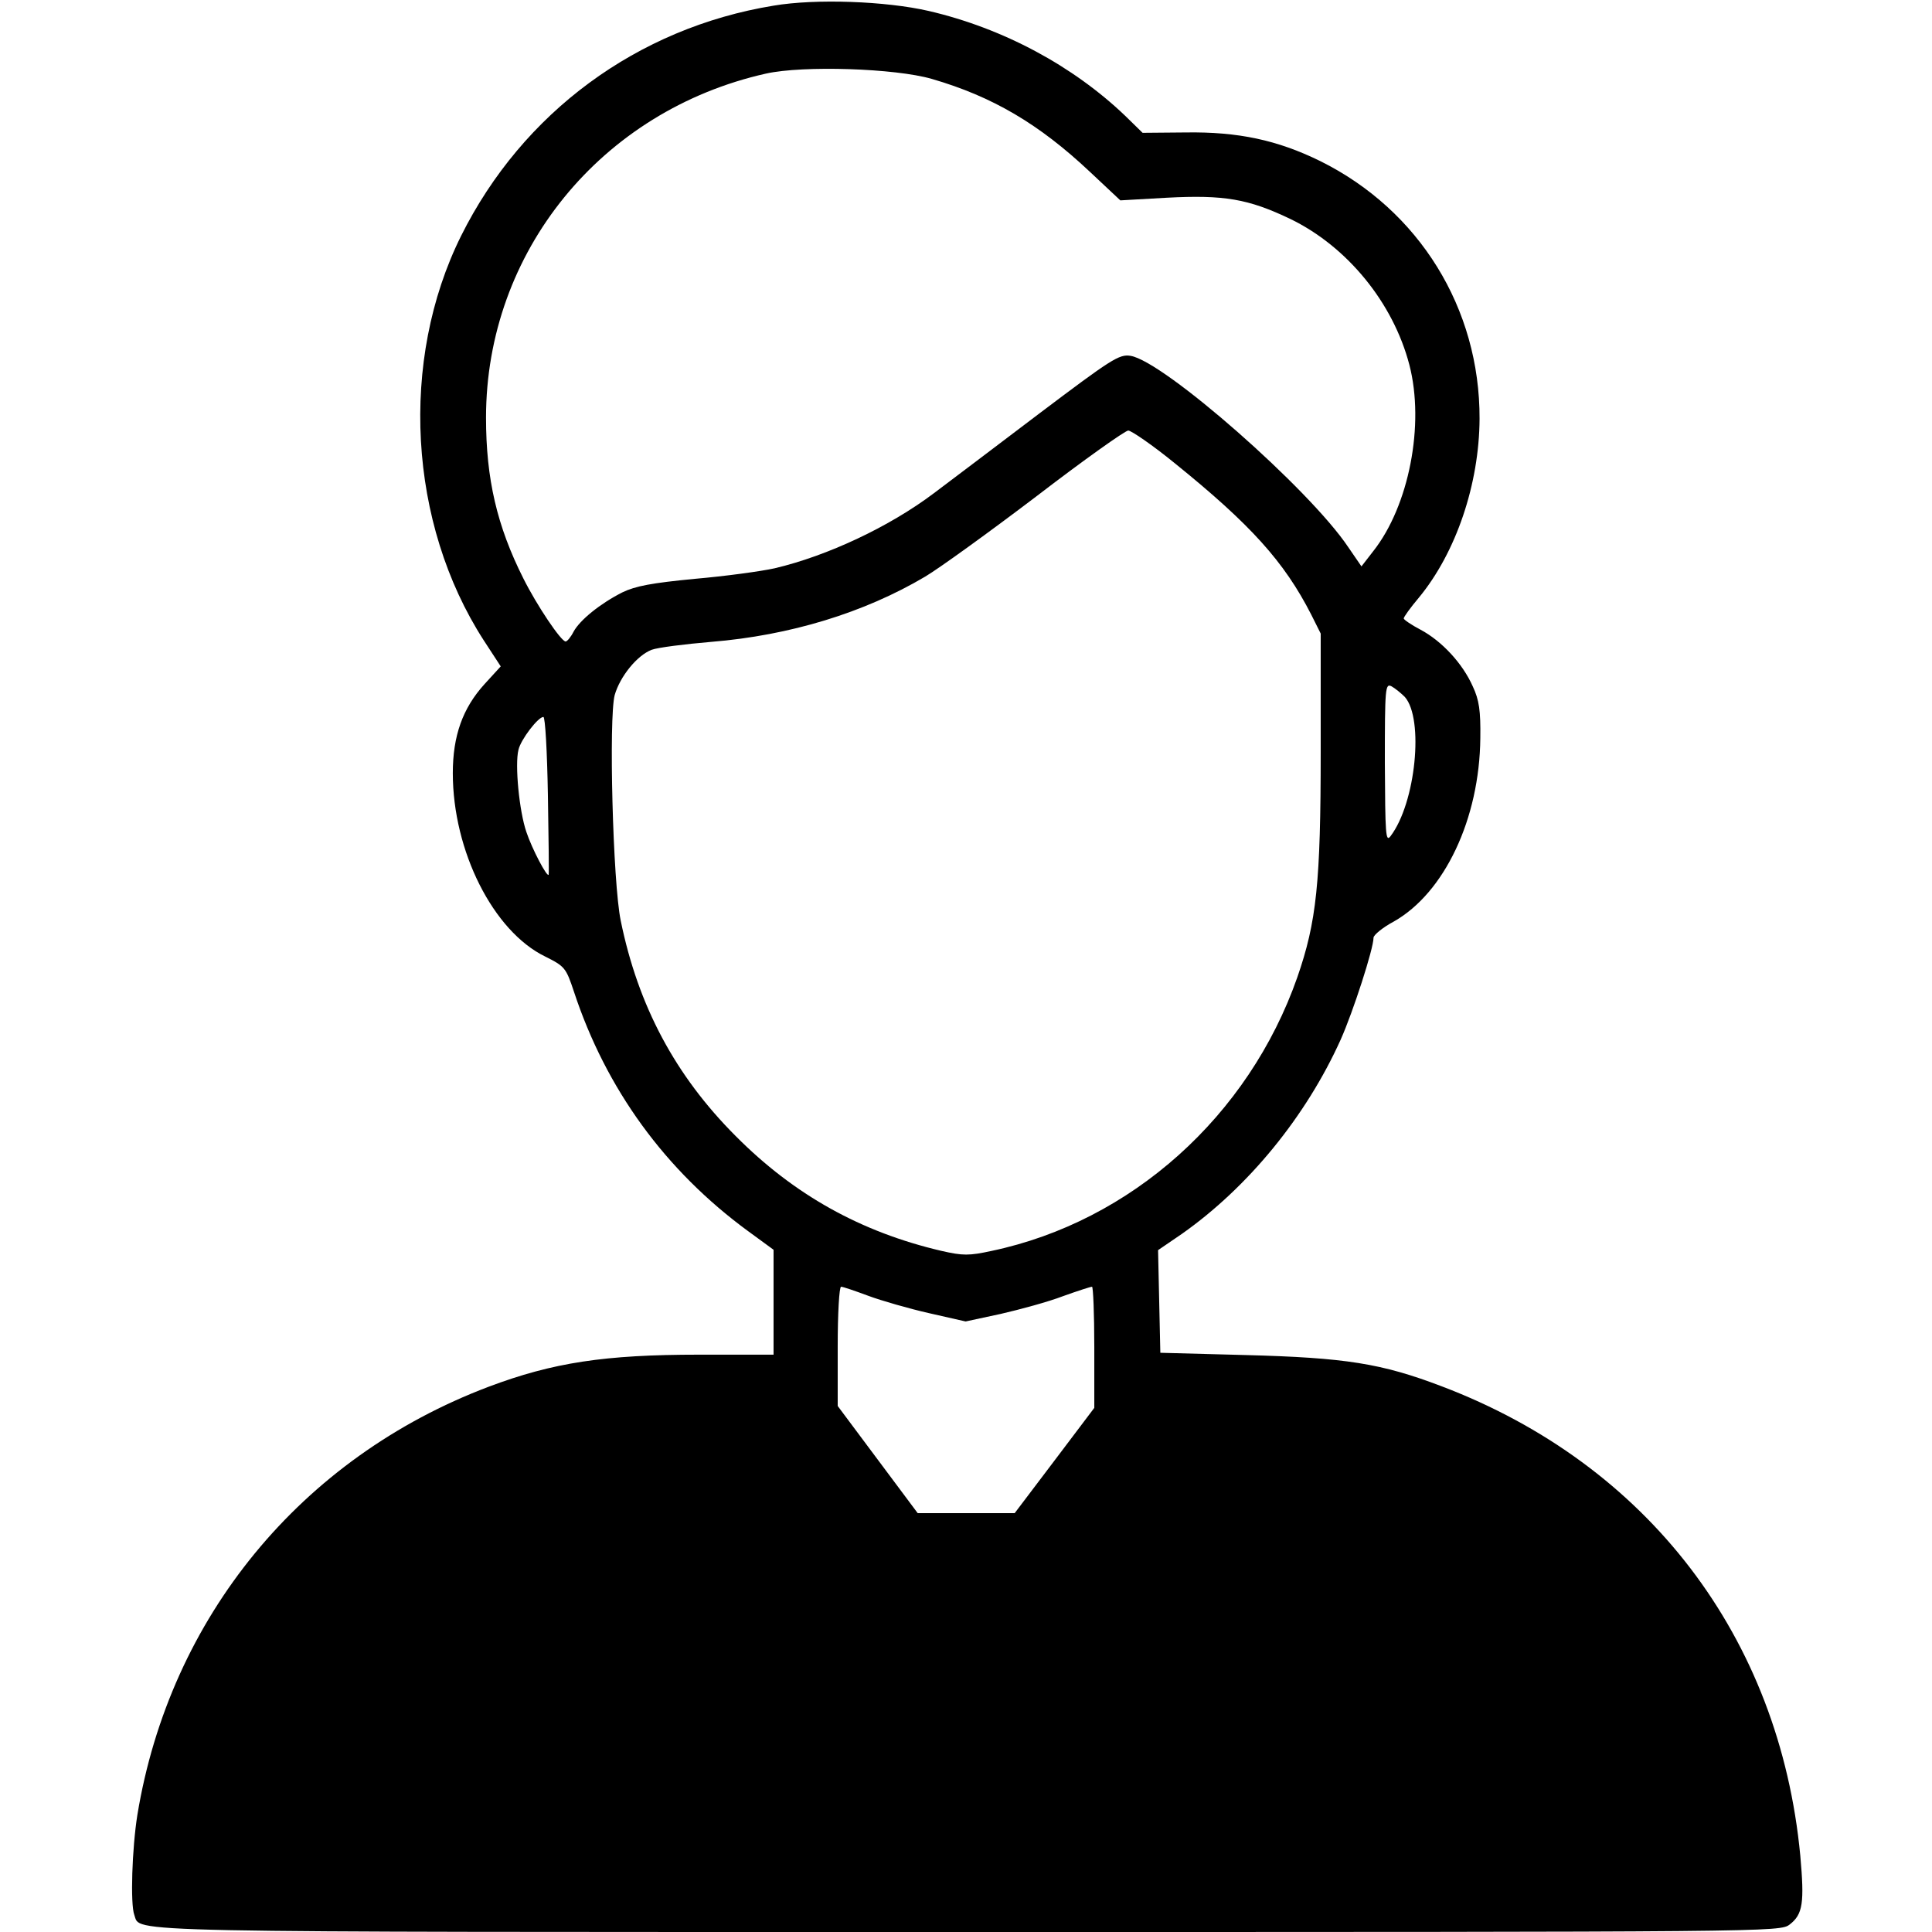 <?xml version="1.0" standalone="no"?>
<!DOCTYPE svg PUBLIC "-//W3C//DTD SVG 20010904//EN"
 "http://www.w3.org/TR/2001/REC-SVG-20010904/DTD/svg10.dtd">
<svg version="1.0" xmlns="http://www.w3.org/2000/svg"
 width="512pt" height="512pt" viewBox="0 0 512 512"
 preserveAspectRatio="xMidYMid meet">

<g transform="translate(0,512) scale(0.1,-0.1)"
fill="#000000" stroke="none">
<path d="M2050 5105 c-361 -59 -665 -283 -828 -610 -164 -330 -140 -762 60
-1072 l45 -69 -43 -47 c-58 -64 -84 -137 -84 -236 0 -206 107 -419 245 -486
52 -26 55 -30 76 -93 85 -258 242 -474 462 -635 l67 -49 0 -139 0 -139 -197 0
c-251 0 -388 -21 -558 -85 -497 -188 -845 -611 -931 -1135 -14 -88 -19 -236
-8 -265 18 -47 -84 -45 2212 -45 2138 0 2149 0 2175 20 35 27 39 58 28 182
-55 580 -405 1037 -950 1244 -160 61 -255 76 -521 83 l-225 6 -3 136 -3 136
63 43 c176 124 329 311 421 515 33 74 87 241 87 270 0 7 24 27 54 43 134 76
227 272 229 486 1 72 -3 101 -20 137 -27 61 -82 120 -138 150 -25 13 -45 27
-45 30 0 4 18 29 40 55 99 120 160 301 161 474 1 293 -160 553 -422 683 -114
56 -218 78 -356 76 l-115 -1 -46 45 c-138 132 -323 232 -521 278 -113 26 -299
33 -411 14z m419 -194 c162 -47 285 -120 419 -246 l81 -76 123 7 c152 8 216
-3 327 -56 151 -73 273 -222 316 -387 41 -158 -1 -374 -96 -494 l-31 -40 -35
51 c-103 154 -489 493 -577 507 -30 5 -51 -9 -242 -153 -115 -87 -240 -182
-279 -211 -118 -89 -282 -166 -422 -199 -36 -8 -131 -21 -212 -28 -114 -11
-157 -19 -192 -36 -59 -30 -112 -73 -129 -104 -7 -14 -17 -26 -21 -26 -12 0
-76 95 -112 167 -70 139 -99 264 -99 426 0 439 305 814 742 912 99 22 342 14
439 -14z m646 -1020 c199 -161 288 -259 360 -400 l25 -50 0 -312 c0 -349 -11
-452 -62 -599 -129 -368 -440 -647 -810 -725 -60 -13 -76 -13 -133 0 -214 50
-391 149 -545 304 -161 161 -259 346 -305 571 -21 101 -32 538 -16 598 14 49
59 105 98 120 16 6 87 15 158 21 208 17 405 77 567 173 37 22 170 118 295 213
125 96 235 174 243 174 8 0 65 -39 125 -88z m608 -618 c51 -58 29 -281 -38
-369 -13 -17 -14 5 -15 194 0 200 1 212 18 203 9 -5 25 -18 35 -28z m-2271
-260 c2 -115 3 -209 2 -211 -4 -8 -44 68 -59 113 -19 55 -31 179 -21 218 6 27
52 87 66 87 5 0 10 -93 12 -207z m849 -1327 c35 -13 108 -34 161 -46 l97 -22
93 20 c52 12 126 32 165 47 39 14 73 25 77 25 3 0 6 -72 6 -160 l0 -161 -105
-139 -106 -140 -128 0 -129 0 -106 142 -106 142 0 158 c0 87 4 158 9 158 5 0
37 -11 72 -24z"/>
</g>
</svg>

